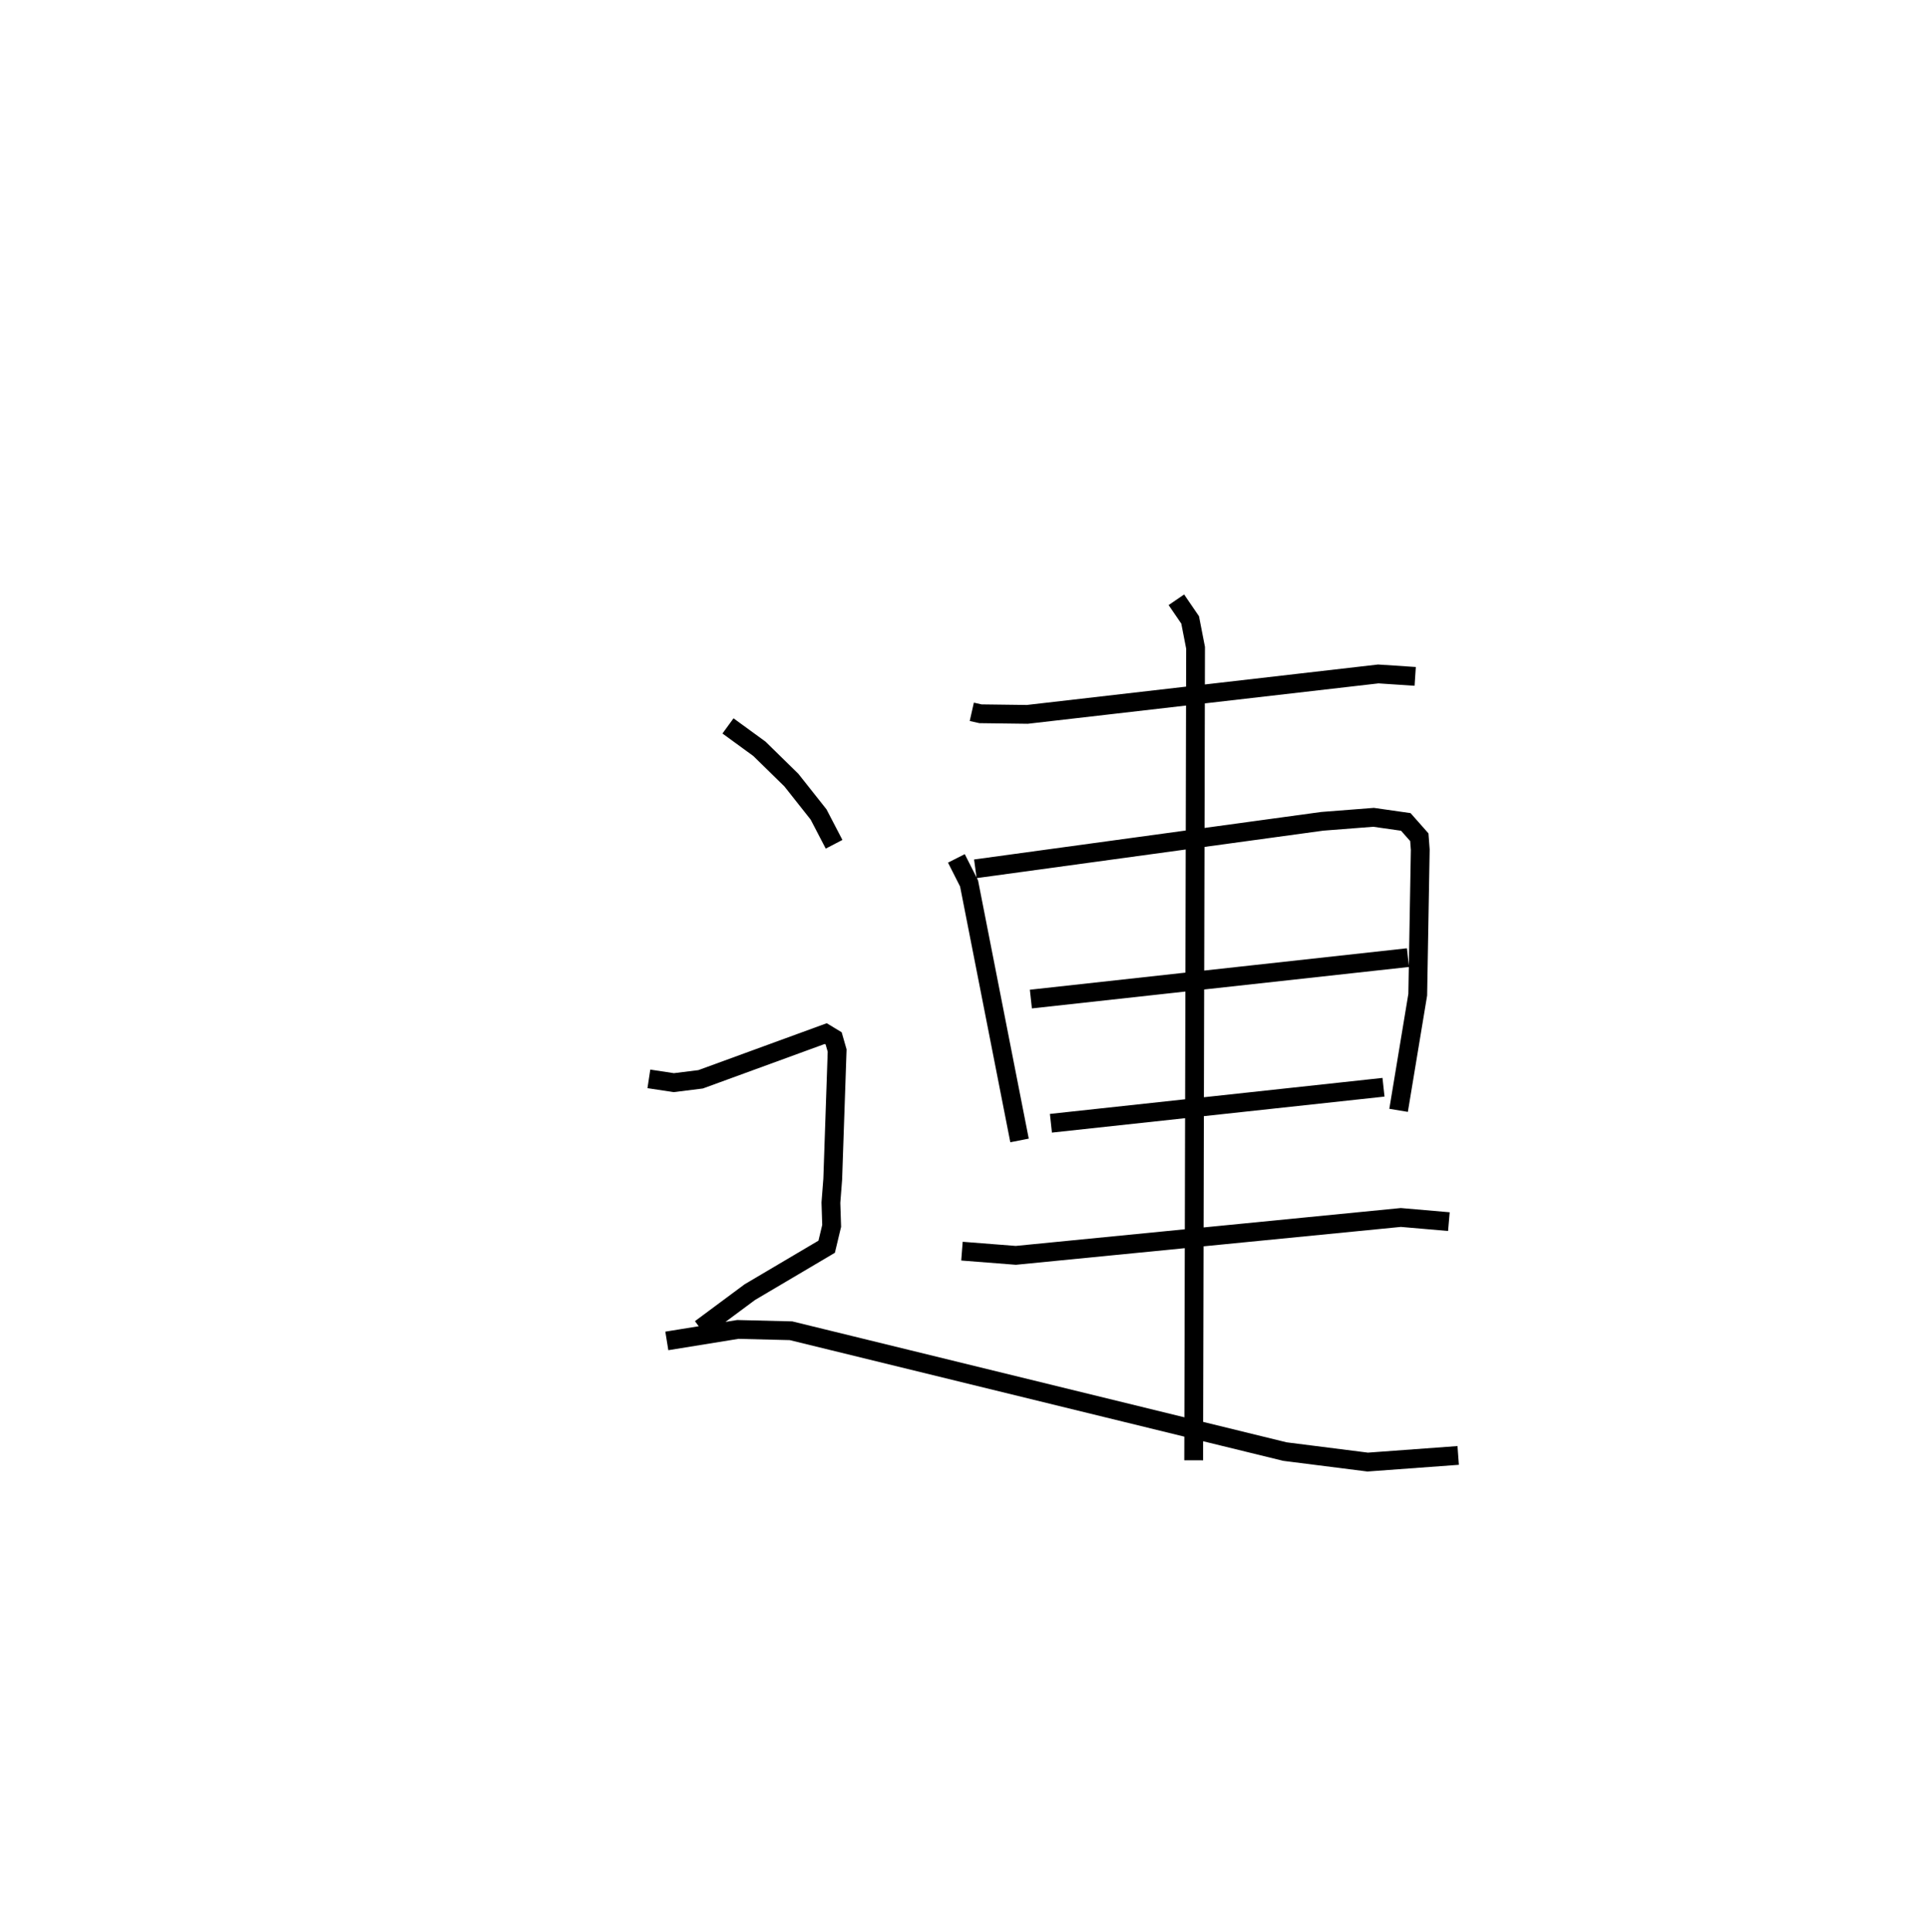 <?xml version="1.0" encoding="utf-8" ?>
<svg baseProfile="full" height="102.787" version="1.1" width="102.586" xmlns="http://www.w3.org/2000/svg" xmlns:ev="http://www.w3.org/2001/xml-events" xmlns:xlink="http://www.w3.org/1999/xlink"><defs /><rect fill="white" height="102.787" width="102.586" x="0" y="0" /><path d="M25,25 m0.0,0.0 m26.708,12.872 l0.46,0.104 2.492,0.032 l18.676,-2.151 1.965,0.13 m-24.413,9.683 l0.675,1.334 2.685,13.673 m-2.351,-14.453 l18.46,-2.527 2.729,-0.212 l1.715,0.245 0.719,0.814 l0.05,0.664 -0.134,7.715 l-1.019,6.153 m-19.565,-5.921 l20.064,-2.205 m-18.998,8.813 l17.696,-1.916 m-22.429,8.72 l2.865,0.224 20.487,-2.016 l2.556,0.221 m-14.501,-33.085 l0.733,1.072 0.289,1.483 l-0.101,43.229 m-24.778,-39.073 l1.671,1.218 1.702,1.666 l1.446,1.826 0.826,1.587 m-9.854,12.482 l1.325,0.201 1.428,-0.178 l6.657,-2.432 0.421,0.255 l0.186,0.646 -0.235,6.847 l-0.097,1.246 0.04,1.237 l-0.265,1.108 -4.089,2.416 l-2.622,1.946 m-1.794,0.65 l3.776,-0.611 2.832,0.07 l26.281,6.429 4.403,0.558 l4.815,-0.353 " fill="none" stroke="black" stroke-width="1" /></svg>